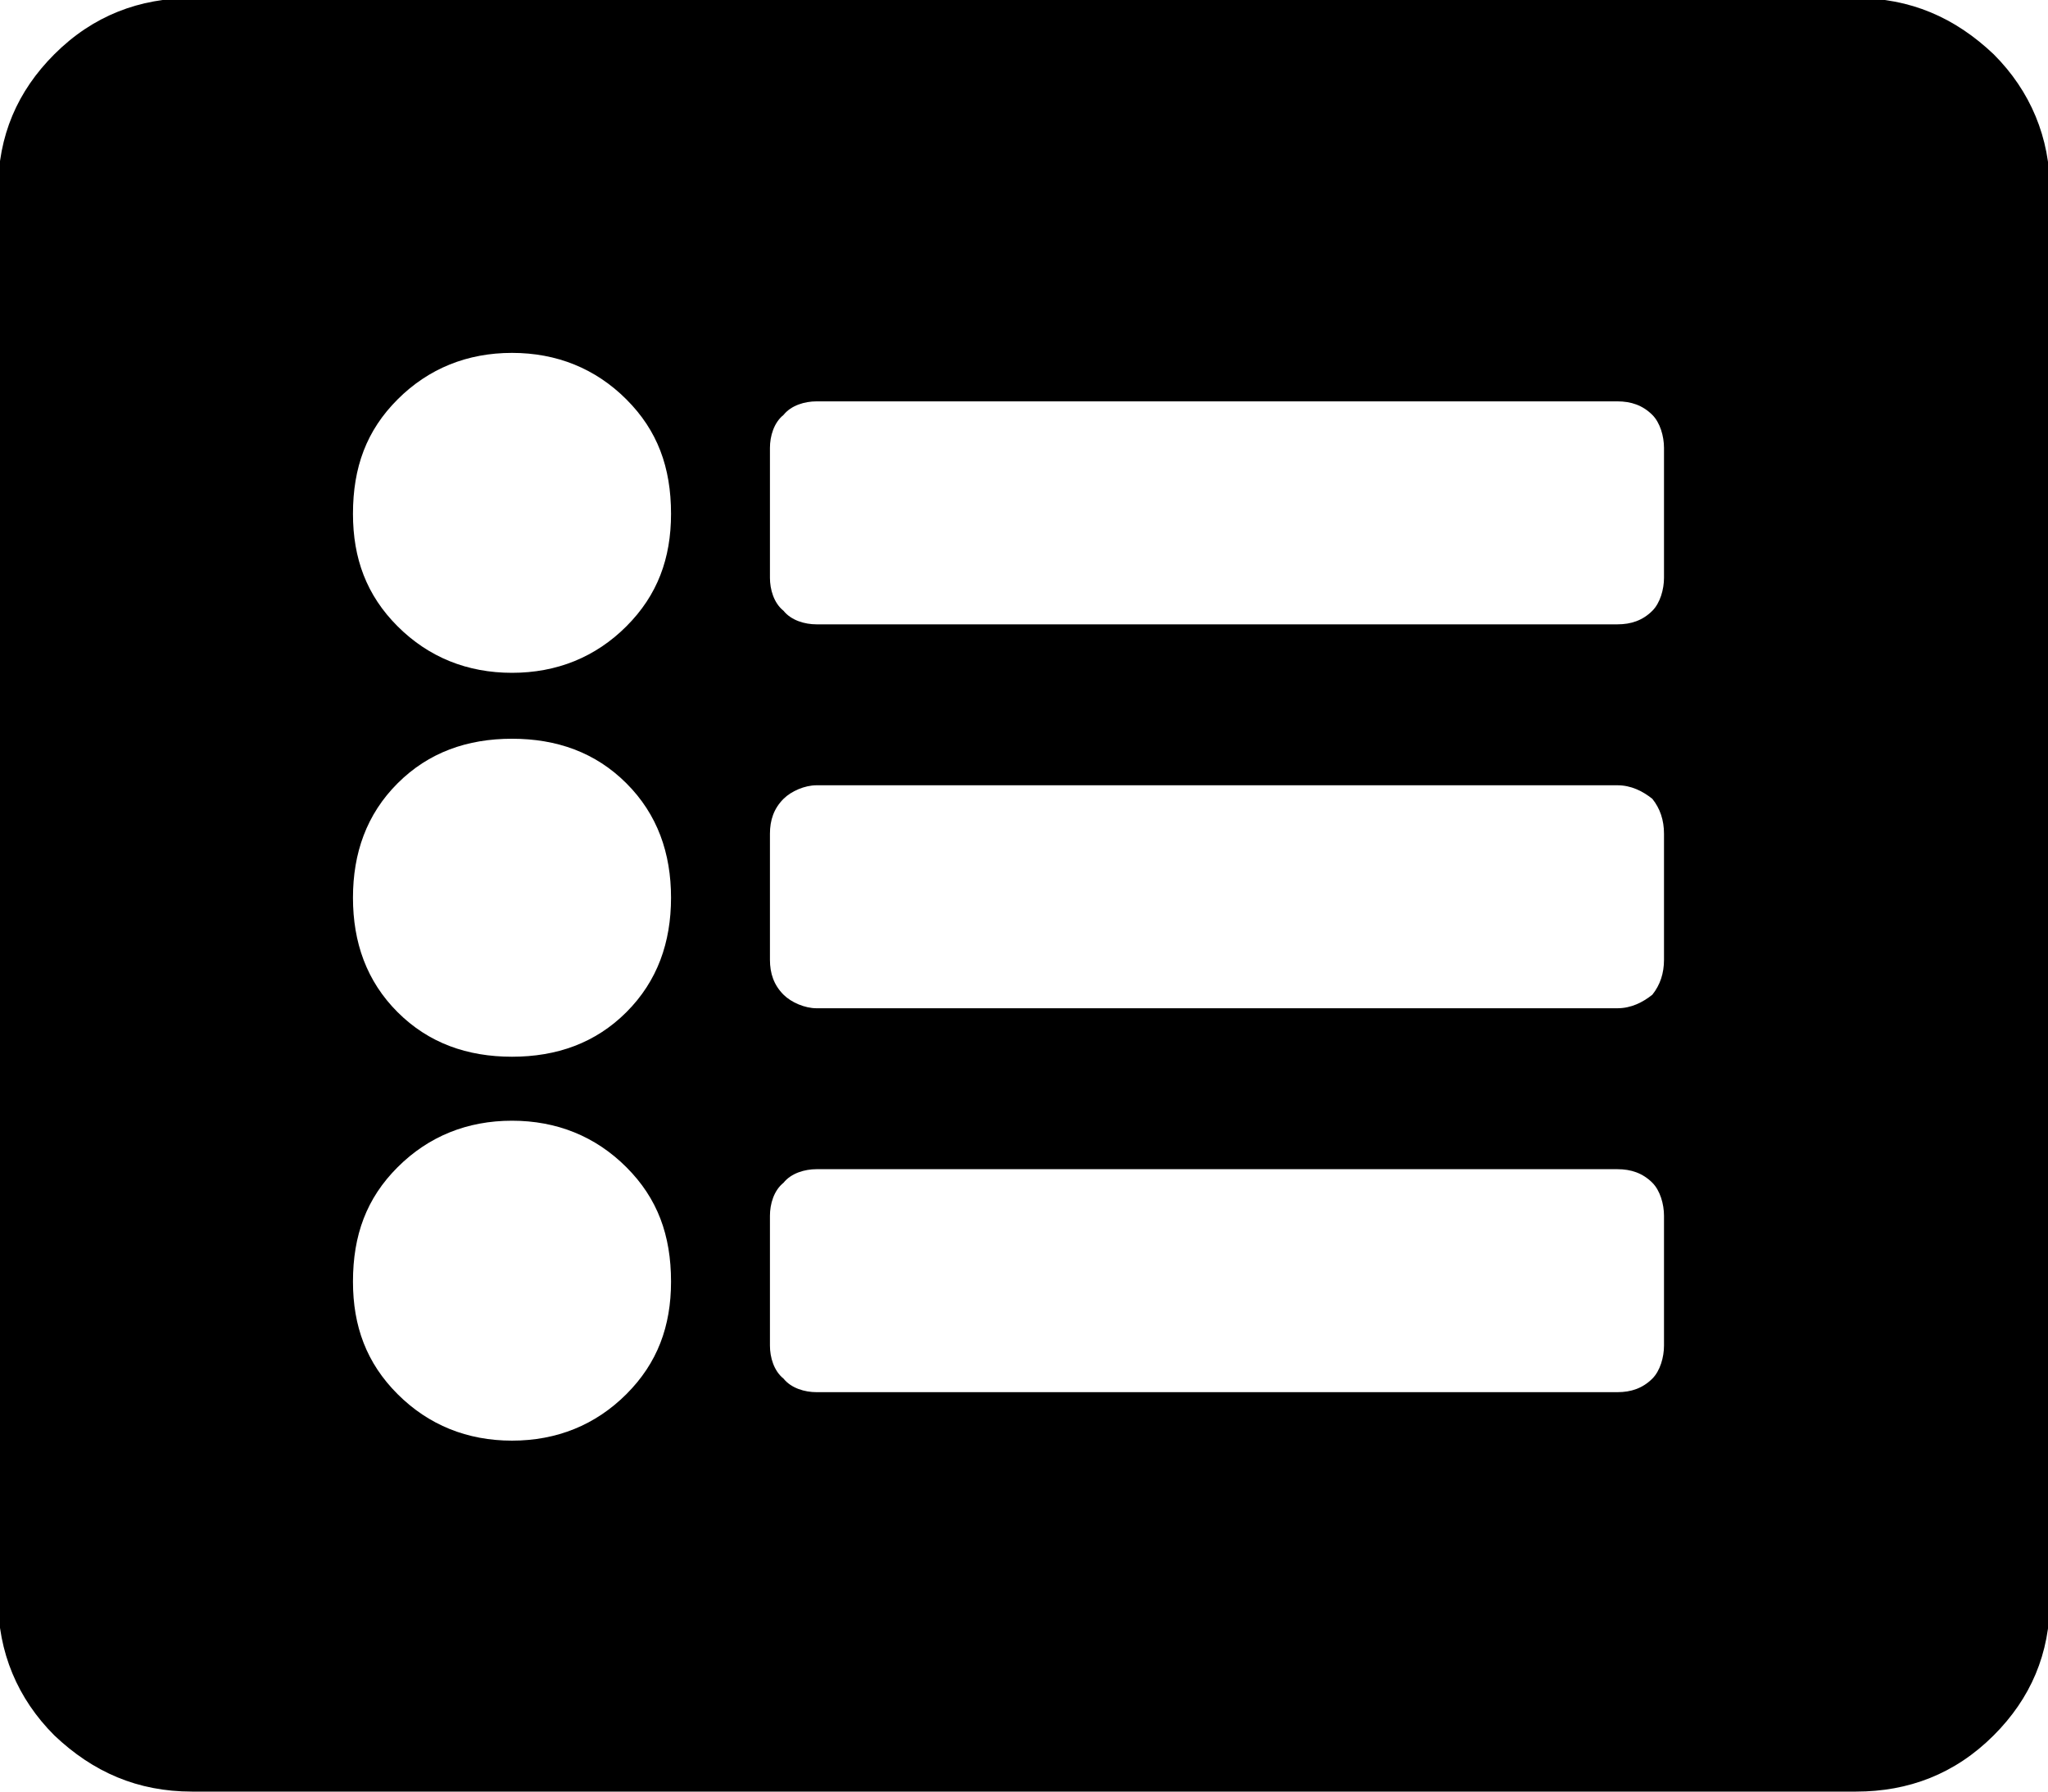 <?xml version="1.0" encoding="UTF-8"?>
<!DOCTYPE svg PUBLIC "-//W3C//DTD SVG 1.1//EN" "http://www.w3.org/Graphics/SVG/1.1/DTD/svg11.dtd">
<svg xmlns="http://www.w3.org/2000/svg" xml:space="preserve" width="0.36in" height="0.315in" version="1.1" style="shape-rendering:geometricPrecision; text-rendering:geometricPrecision; image-rendering:optimizeQuality; fill-rule:evenodd; clip-rule:evenodd"
viewBox="0 0 10.56 9.24" fill="currentColor">
  <path d="M9.57 9.24c0.27,0 0.51,-0.09 0.71,-0.29 0.19,-0.19 0.29,-0.42 0.29,-0.7l0 -7.27c0,-0.27 -0.1,-0.51 -0.29,-0.7 -0.2,-0.19 -0.43,-0.29 -0.71,-0.29l-8.58 0c-0.27,0 -0.51,0.09 -0.71,0.29 -0.19,0.19 -0.29,0.42 -0.29,0.7l0 7.27c0,0.27 0.1,0.51 0.29,0.7 0.2,0.19 0.43,0.29 0.71,0.29l8.58 0zm-6.93 -7.42c0.23,0 0.43,0.08 0.59,0.24 0.16,0.16 0.23,0.35 0.23,0.59 0,0.23 -0.07,0.42 -0.23,0.58 -0.16,0.16 -0.36,0.24 -0.59,0.24 -0.23,0 -0.43,-0.08 -0.59,-0.24 -0.16,-0.16 -0.23,-0.35 -0.23,-0.58 0,-0.24 0.07,-0.43 0.23,-0.59 0.16,-0.16 0.36,-0.24 0.59,-0.24zm0 1.99c0.23,0 0.43,0.07 0.59,0.23 0.16,0.16 0.23,0.36 0.23,0.59 0,0.23 -0.07,0.43 -0.23,0.59 -0.16,0.16 -0.36,0.23 -0.59,0.23 -0.23,0 -0.43,-0.07 -0.59,-0.23 -0.16,-0.16 -0.23,-0.36 -0.23,-0.59 0,-0.23 0.07,-0.43 0.23,-0.59 0.16,-0.16 0.36,-0.23 0.59,-0.23zm0 1.97c0.23,0 0.43,0.08 0.59,0.24 0.16,0.16 0.23,0.35 0.23,0.59 0,0.23 -0.07,0.42 -0.23,0.58 -0.16,0.16 -0.36,0.24 -0.59,0.24 -0.23,0 -0.43,-0.08 -0.59,-0.24 -0.16,-0.16 -0.23,-0.35 -0.23,-0.58 0,-0.24 0.07,-0.43 0.23,-0.59 0.16,-0.16 0.36,-0.24 0.59,-0.24zm5.94 -2.8c0,0.06 -0.02,0.13 -0.06,0.17 -0.05,0.05 -0.11,0.07 -0.18,0.07l-4.13 0c-0.06,0 -0.13,-0.02 -0.17,-0.07 -0.05,-0.04 -0.07,-0.11 -0.07,-0.17l0 -0.67c0,-0.06 0.02,-0.13 0.07,-0.17 0.04,-0.05 0.11,-0.07 0.17,-0.07l4.13 0c0.07,0 0.13,0.02 0.18,0.07 0.04,0.04 0.06,0.11 0.06,0.17l0 0.67zm0 1.97c0,0.07 -0.02,0.13 -0.06,0.18 -0.05,0.04 -0.11,0.07 -0.18,0.07l-4.13 0c-0.06,0 -0.13,-0.03 -0.17,-0.07 -0.05,-0.05 -0.07,-0.11 -0.07,-0.18l0 -0.65c0,-0.07 0.02,-0.13 0.07,-0.18 0.04,-0.04 0.11,-0.07 0.17,-0.07l4.13 0c0.07,0 0.13,0.03 0.18,0.07 0.04,0.05 0.06,0.11 0.06,0.18l0 0.65zm0 1.99c0,0.06 -0.02,0.13 -0.06,0.17 -0.05,0.05 -0.11,0.07 -0.18,0.07l-4.13 0c-0.06,0 -0.13,-0.02 -0.17,-0.07 -0.05,-0.04 -0.07,-0.11 -0.07,-0.17l0 -0.67c0,-0.06 0.02,-0.13 0.07,-0.17 0.04,-0.05 0.11,-0.07 0.17,-0.07l4.13 0c0.07,0 0.13,0.02 0.18,0.07 0.04,0.04 0.06,0.11 0.06,0.17l0 0.67z"/>
</svg>
